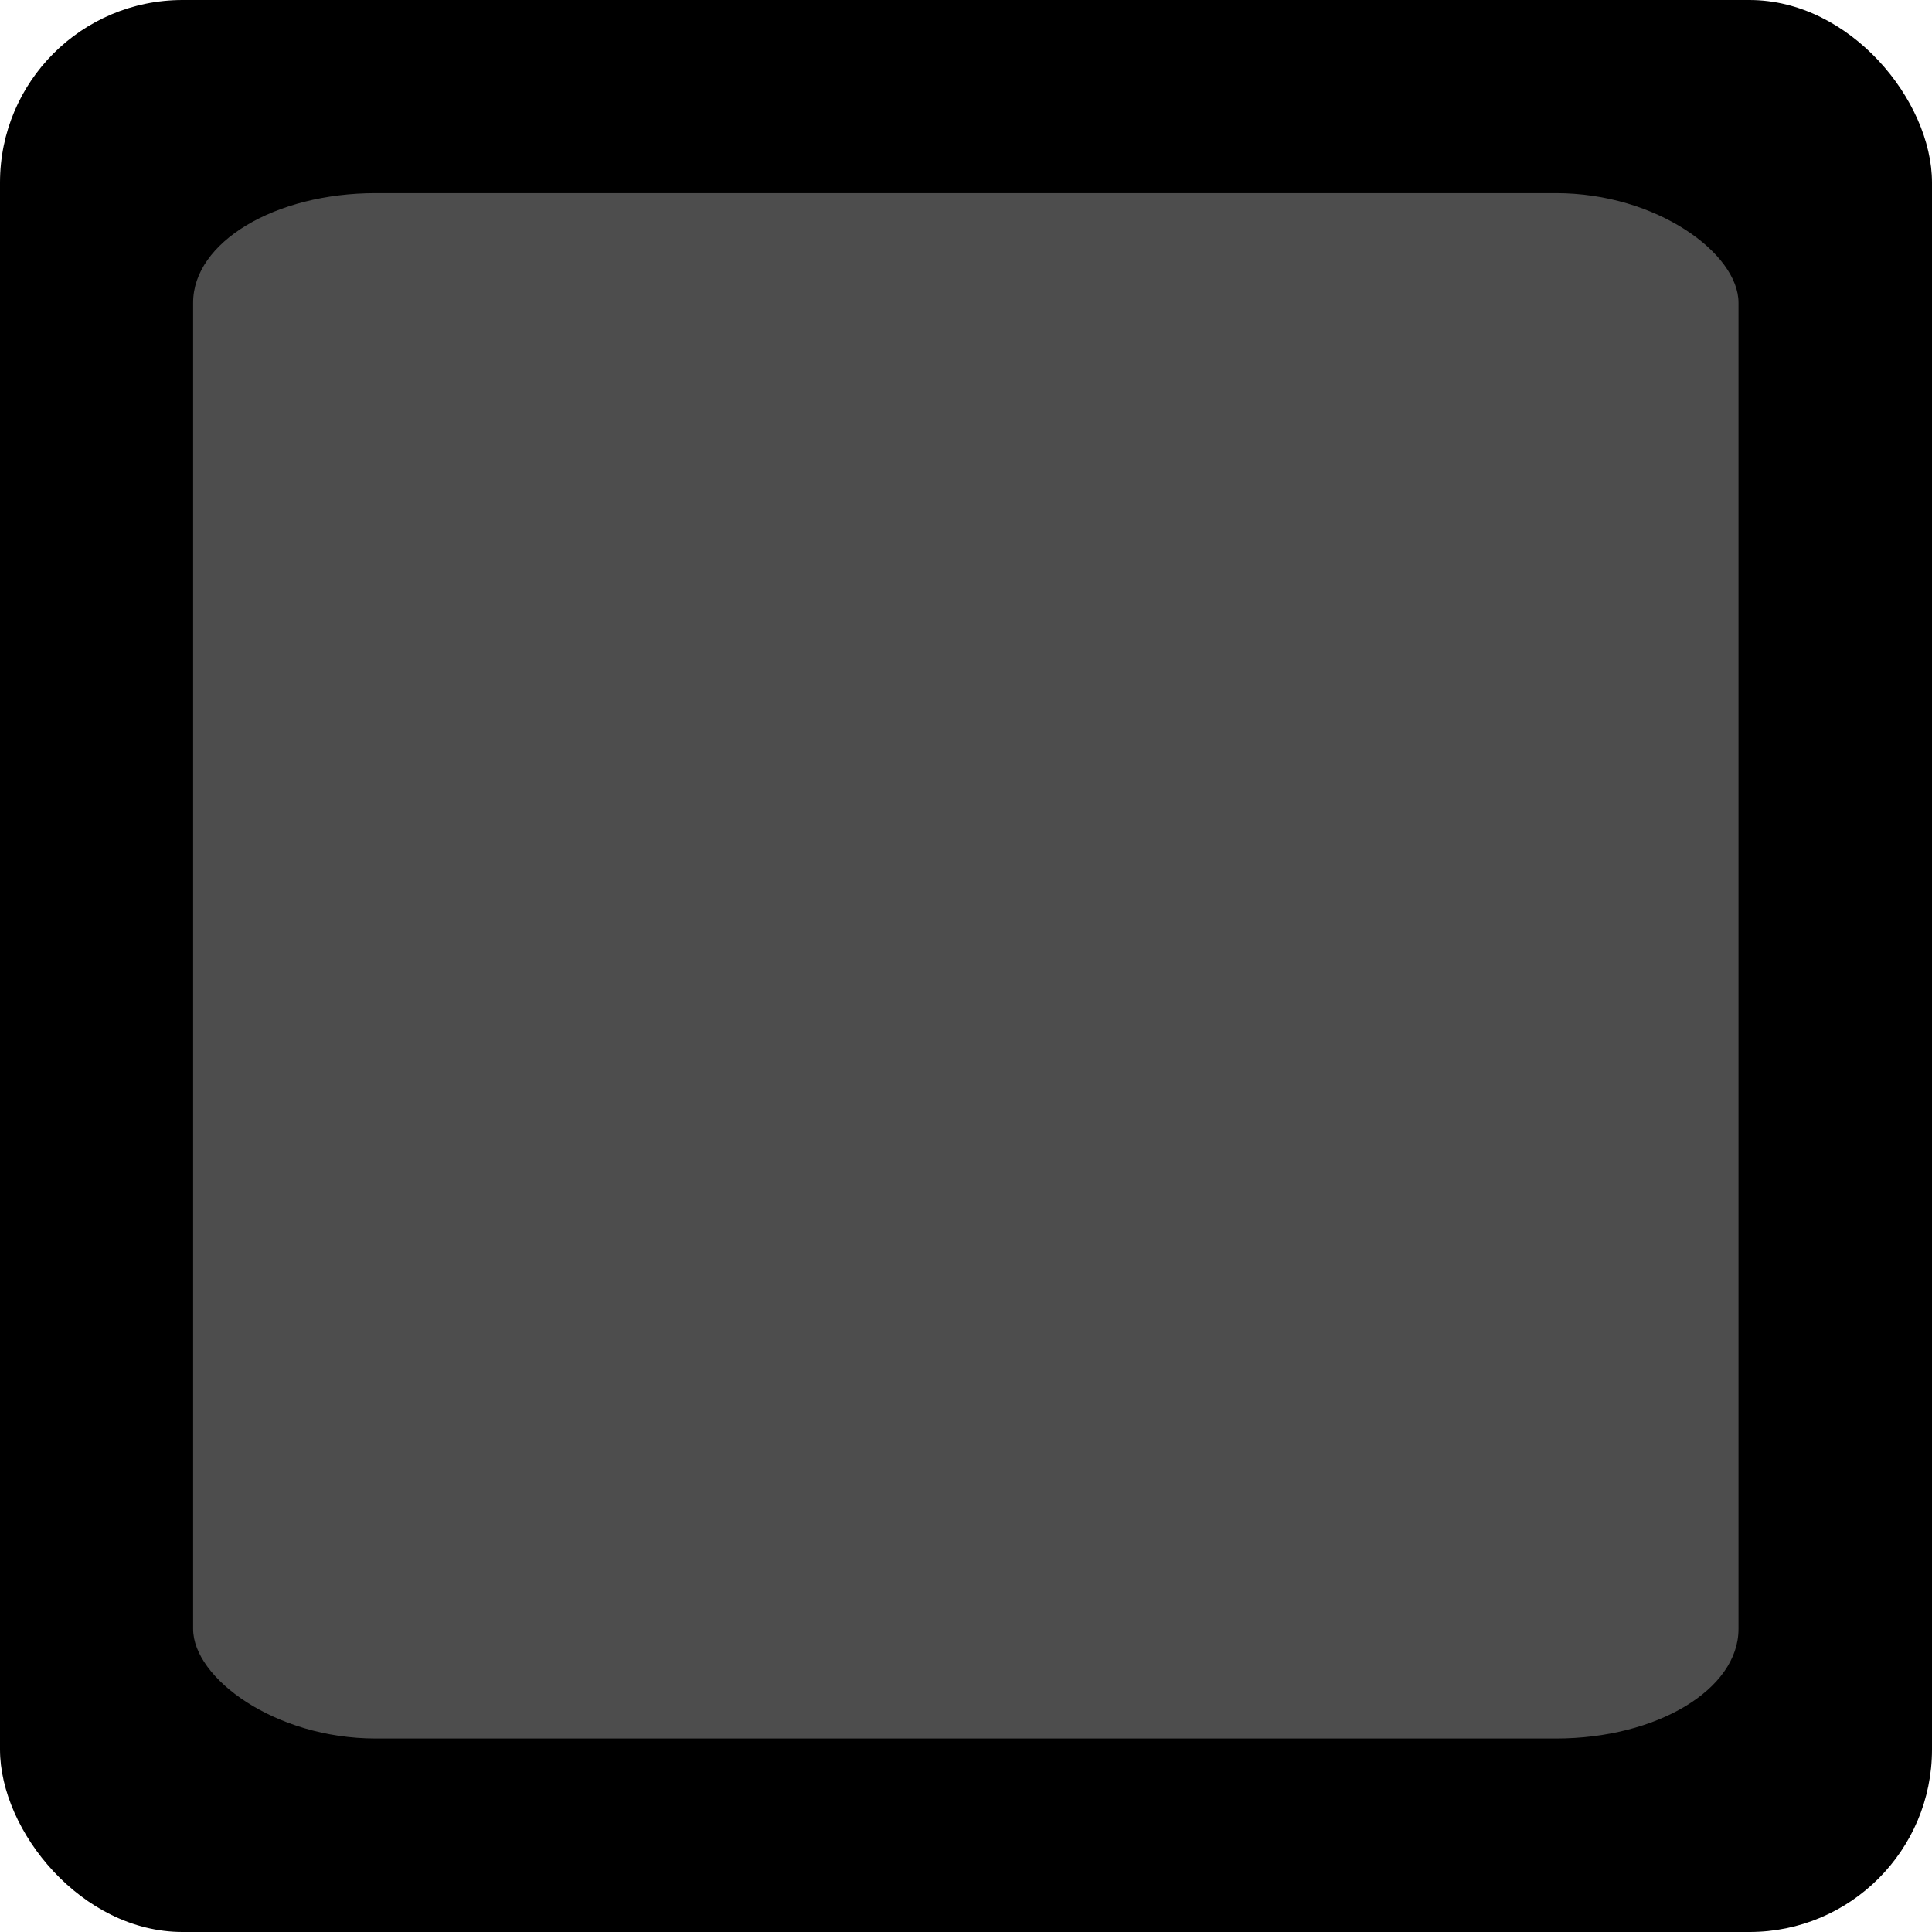 <?xml version="1.0" encoding="UTF-8" standalone="no"?>
<!-- Created with Inkscape (http://www.inkscape.org/) -->

<svg
   xmlns:osb="http://www.openswatchbook.org/uri/2009/osb"
   xmlns:dc="http://purl.org/dc/elements/1.1/"
   xmlns:cc="http://creativecommons.org/ns#"
   xmlns:rdf="http://www.w3.org/1999/02/22-rdf-syntax-ns#"
   xmlns:svg="http://www.w3.org/2000/svg"
   xmlns="http://www.w3.org/2000/svg"
   xmlns:sodipodi="http://sodipodi.sourceforge.net/DTD/sodipodi-0.dtd"
   xmlns:inkscape="http://www.inkscape.org/namespaces/inkscape"
   width="20"
   height="20"
   viewBox="0 0 5.292 5.292"
   version="1.1"
   id="svg7113"
   inkscape:version="0.92.4 (5da689c313, 2019-01-14)"
   sodipodi:docname="LightupButton.svg">
  <defs
     id="defs7107">
    <linearGradient
       id="linearGradient2167"
       osb:paint="solid">
      <stop
         style="stop-color:#4d4d4d;stop-opacity:1;"
         offset="0"
         id="stop2165" />
    </linearGradient>
  </defs>
  <sodipodi:namedview
     id="base"
     pagecolor="#ffffff"
     bordercolor="#666666"
     borderopacity="1.0"
     inkscape:pageopacity="0.0"
     inkscape:pageshadow="2"
     inkscape:zoom="17.75"
     inkscape:cx="-8.4647888"
     inkscape:cy="13.507042"
     inkscape:document-units="mm"
     inkscape:current-layer="layer1"
     showgrid="false"
     units="px"
     inkscape:window-width="1440"
     inkscape:window-height="856"
     inkscape:window-x="20"
     inkscape:window-y="0"
     inkscape:window-maximized="0" />
  <g
     inkscape:label="Layer 1"
     inkscape:groupmode="layer"
     id="layer1"
     transform="translate(0,-291.708)">
    <rect
       style="opacity:1;fill:#000000;fill-opacity:1;fill-rule:evenodd;stroke:none;stroke-width:0.265;stroke-miterlimit:4;stroke-dasharray:none;stroke-dashoffset:0.5;stroke-opacity:0.359"
       id="rect7658"
       width="5.292"
       height="5.292"
       x="-1.5894572e-07"
       y="291.708"
       rx="0.5"
       ry="0.5" />
    <rect
       rx="0.5"
       y="292.237"
       x="0.529"
       height="4.233"
       width="4.233"
       id="rect7687"
       style="opacity:1;fill:url(#linearGradient2167);fill-opacity:1;fill-rule:evenodd;stroke:none;stroke-width:0.265;stroke-miterlimit:4;stroke-dasharray:none;stroke-dashoffset:0.5;stroke-opacity:0.359"
       ry="0.3" />
  </g>
</svg>
